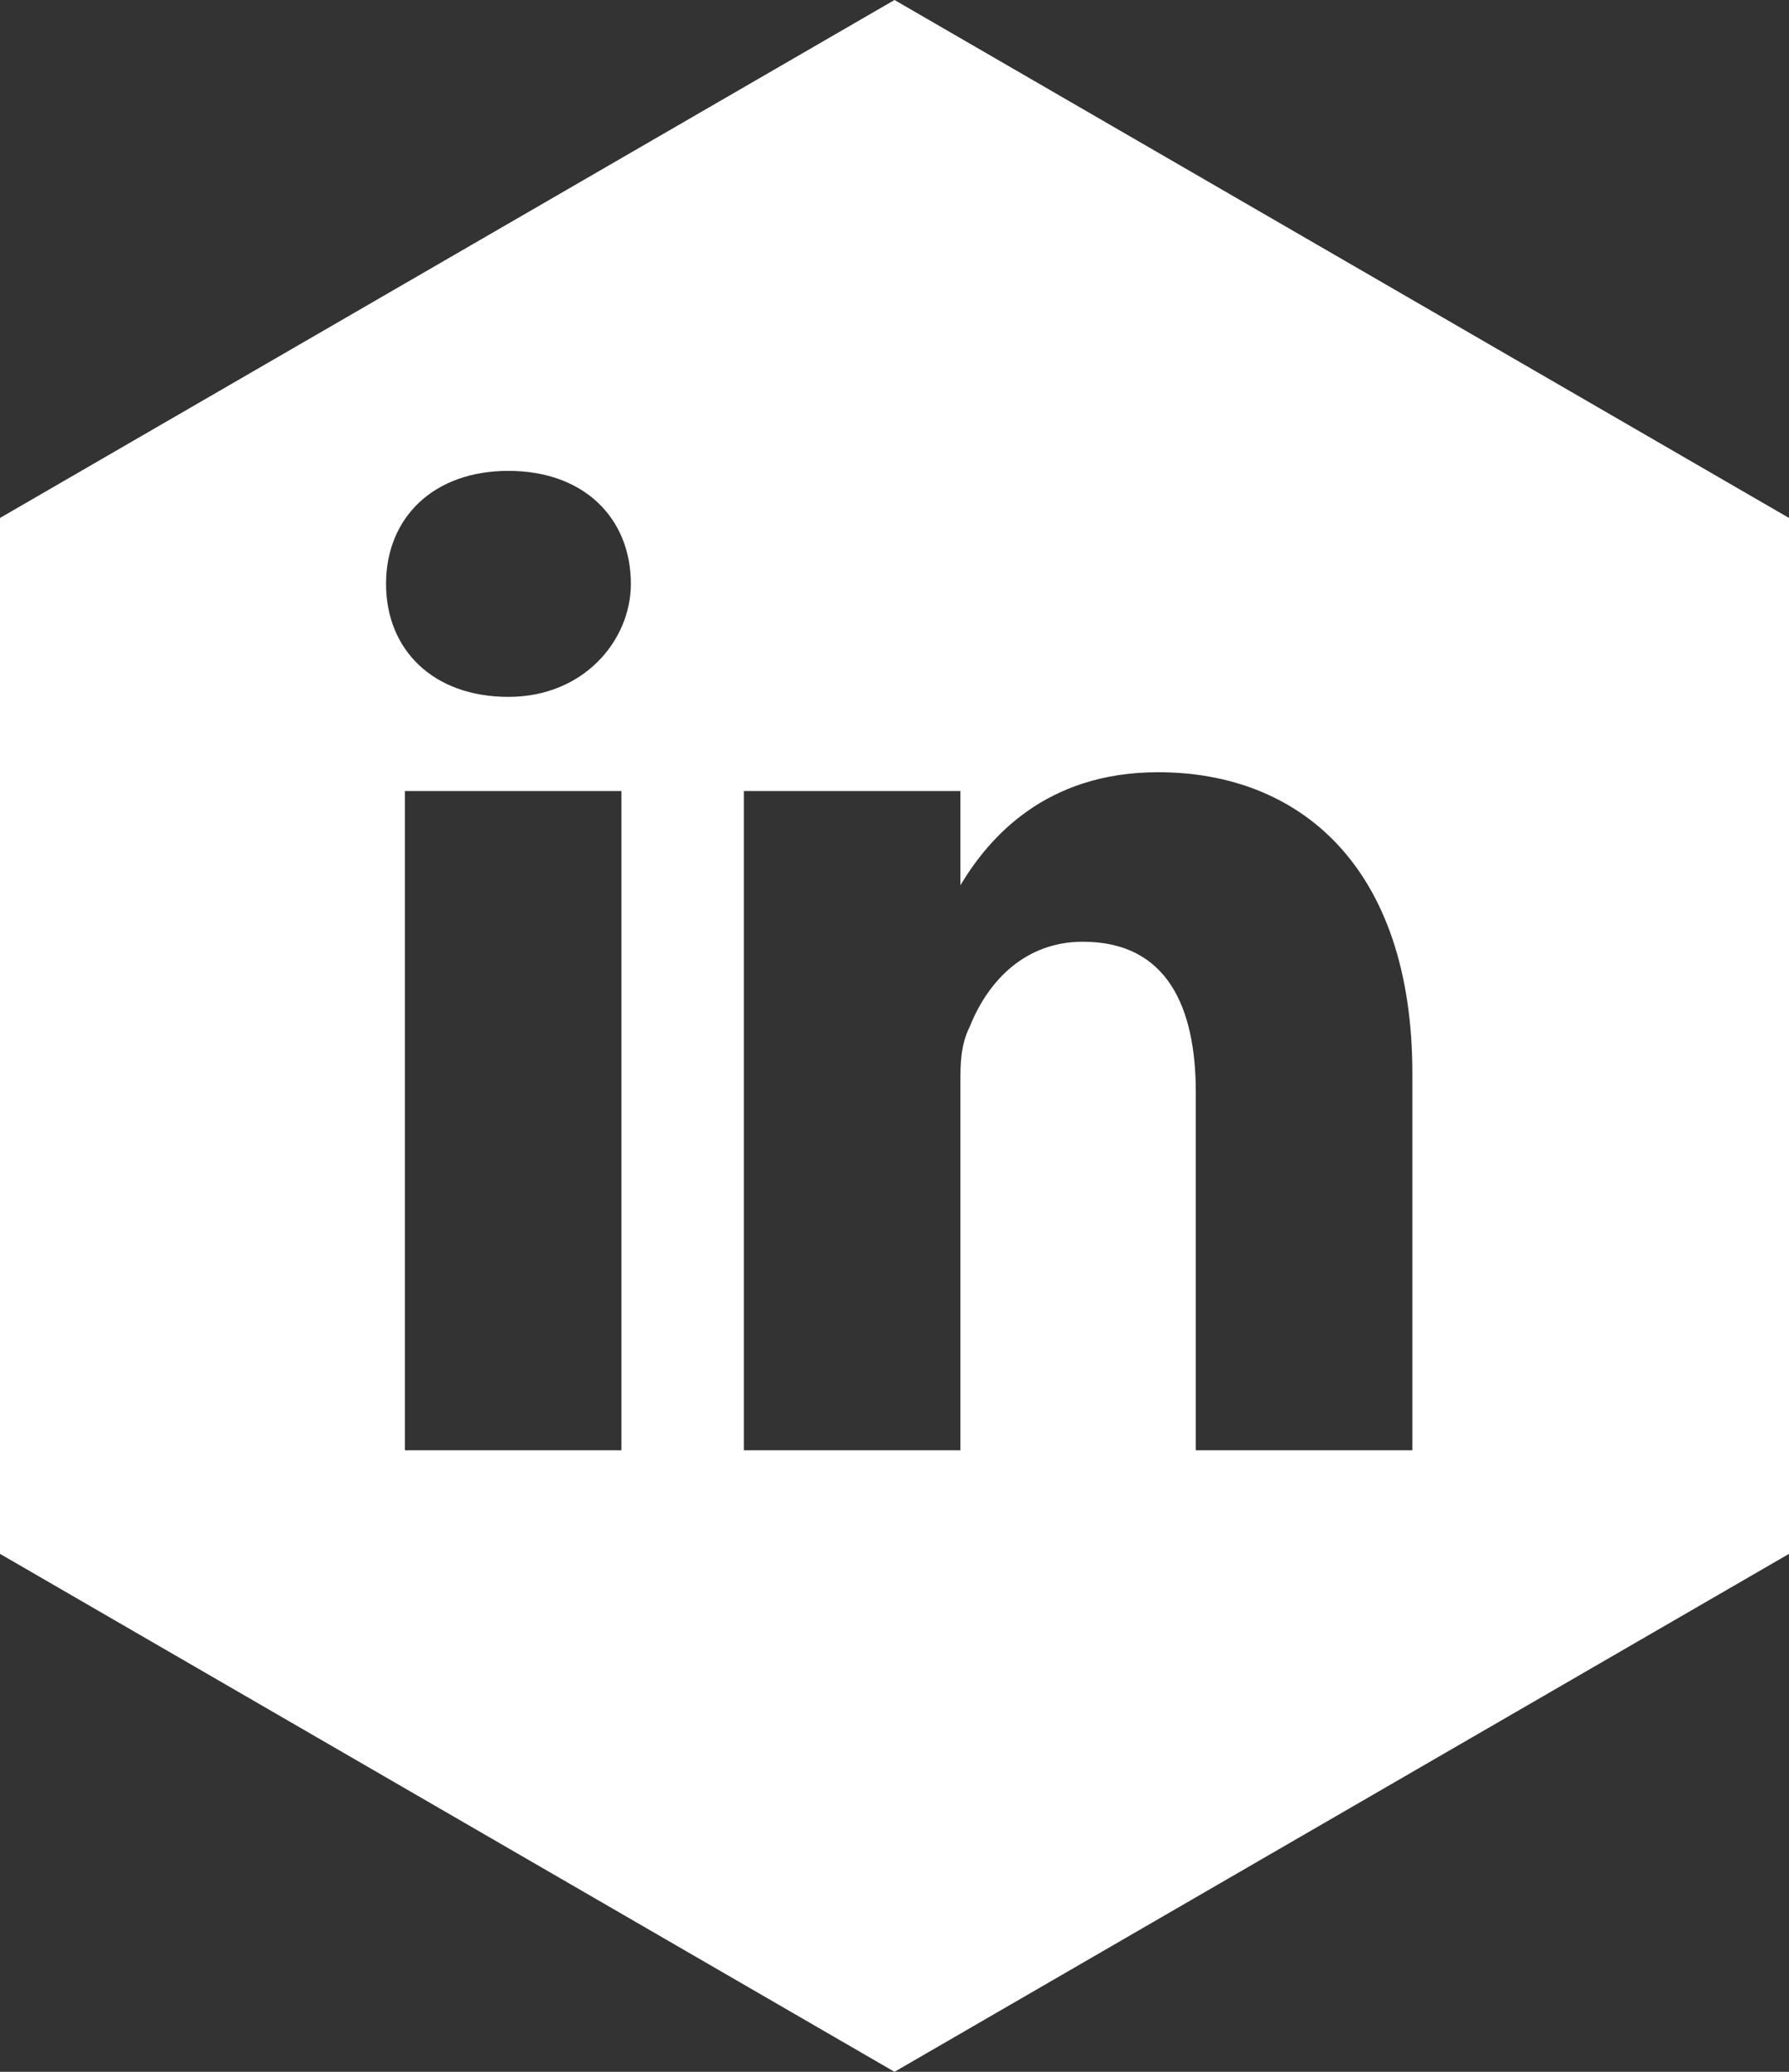 <?xml version="1.0" encoding="utf-8"?>
<!-- Generator: Adobe Illustrator 16.0.0, SVG Export Plug-In . SVG Version: 6.00 Build 0)  -->
<!DOCTYPE svg PUBLIC "-//W3C//DTD SVG 1.1//EN" "http://www.w3.org/Graphics/SVG/1.1/DTD/svg11.dtd">
<svg version="1.1" id="Layer_1" xmlns="http://www.w3.org/2000/svg" xmlns:xlink="http://www.w3.org/1999/xlink" x="0px" y="0px"
	 width="19px" height="22px" viewBox="0 0 19 22" style="enable-background:new 0 0 19 22;" xml:space="preserve">
<rect x="0" y="0" width="19" height="22" fill="#333333" stroke="none"/>
<style type="text/css">
<![CDATA[
	.st0{fill:#FFFFFF;}
]]>
</style>
<path class="st0" d="M9.5,0L0,5.5v11L9.5,22l9.5-5.5v-11L9.5,0z M6.6,15.4H4.3v-7h2.3V15.4z M5.4,7.4L5.4,7.4
	c-0.8,0-1.3-0.5-1.3-1.2C4.1,5.5,4.6,5,5.4,5c0.8,0,1.3,0.5,1.3,1.2C6.7,6.8,6.2,7.4,5.4,7.4z M15,15.4h-2.3v-3.8
	c0-0.9-0.3-1.6-1.2-1.6c-0.6,0-1,0.4-1.2,0.9c-0.1,0.2-0.1,0.4-0.1,0.6v3.9H7.9c0,0,0-6.4,0-7h2.3v1c0.3-0.5,0.9-1.2,2.1-1.2
	c1.5,0,2.7,1,2.7,3.2V15.4z"/>
</svg>
